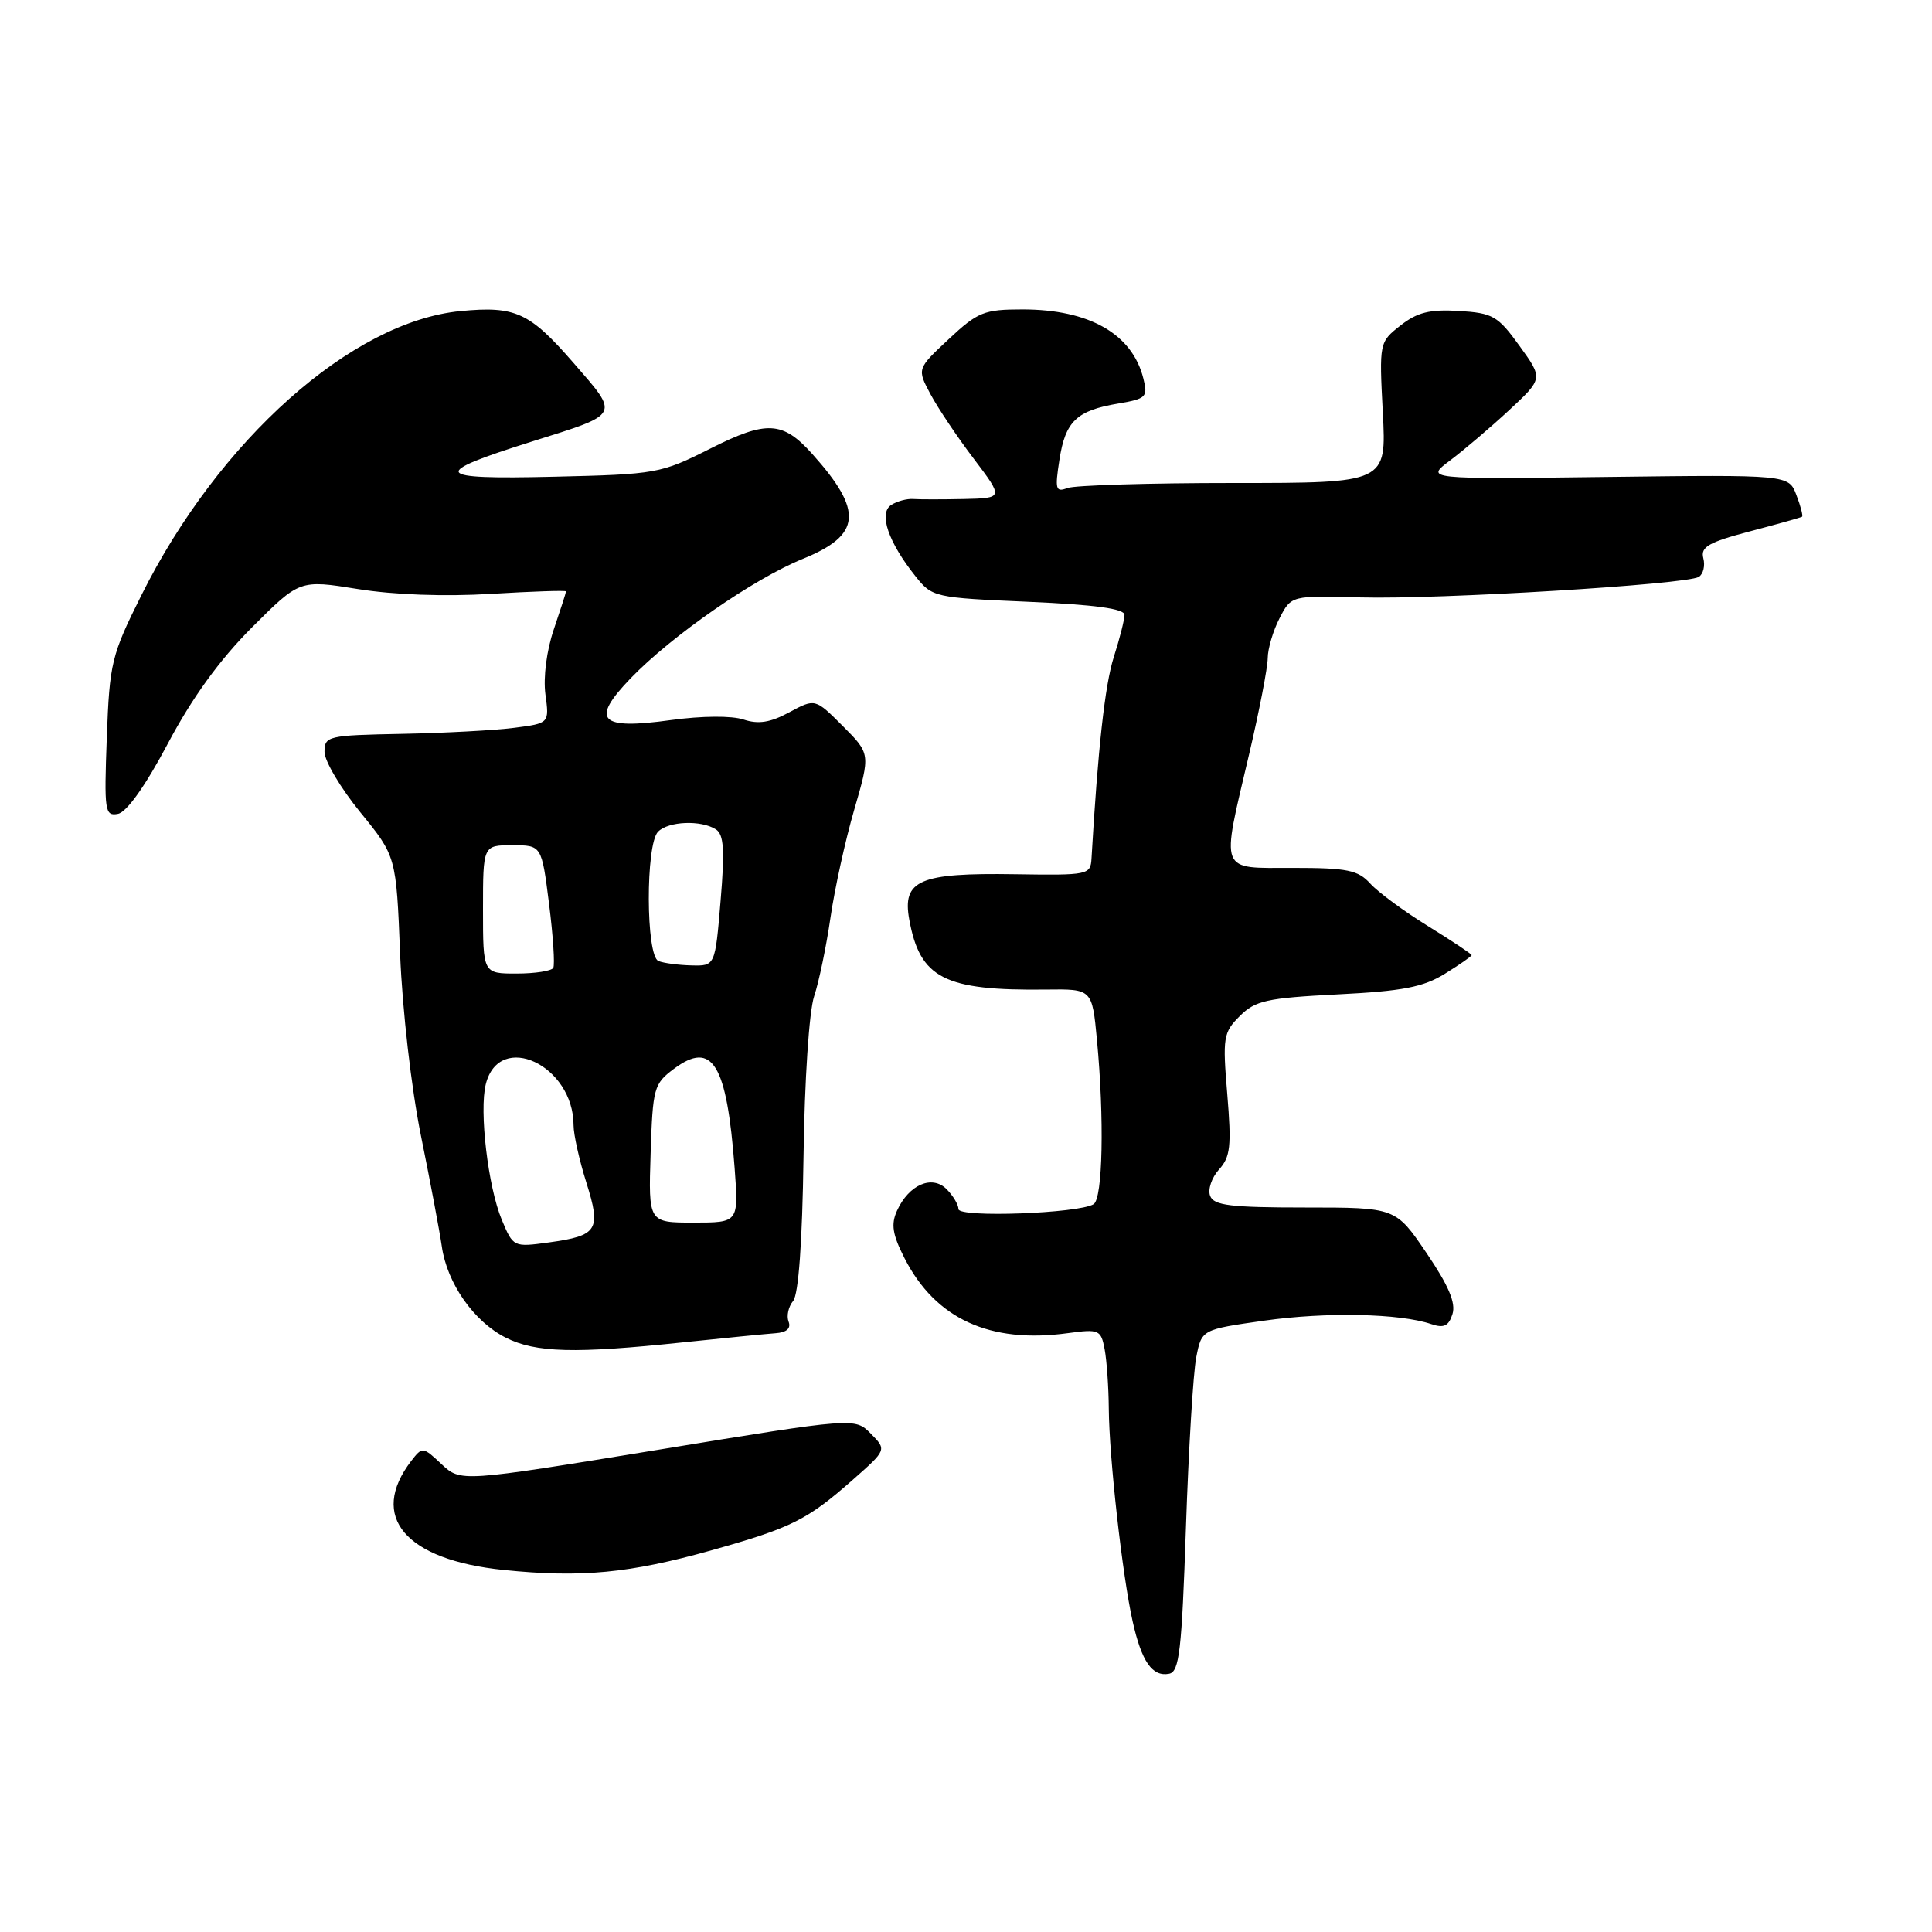 <?xml version="1.0" encoding="UTF-8" standalone="no"?>
<!DOCTYPE svg PUBLIC "-//W3C//DTD SVG 1.1//EN" "http://www.w3.org/Graphics/SVG/1.1/DTD/svg11.dtd" >
<svg xmlns="http://www.w3.org/2000/svg" xmlns:xlink="http://www.w3.org/1999/xlink" version="1.1" viewBox="0 0 256 256">
 <g >
 <path fill="currentColor"
d=" M 157.14 202.49 C 157.49 192.04 158.11 181.85 158.51 179.84 C 159.23 176.17 159.23 176.17 167.54 174.99 C 175.75 173.83 185.47 174.03 189.65 175.45 C 191.32 176.02 191.96 175.71 192.46 174.12 C 192.93 172.65 191.94 170.33 189.02 166.03 C 184.93 160.00 184.93 160.00 172.93 160.00 C 163.06 160.00 160.83 159.73 160.35 158.46 C 160.02 157.62 160.55 156.05 161.52 154.97 C 163.04 153.30 163.19 151.87 162.62 144.99 C 161.99 137.46 162.09 136.81 164.28 134.63 C 166.33 132.58 167.84 132.24 177.25 131.76 C 185.84 131.33 188.59 130.80 191.45 129.03 C 193.40 127.82 195.00 126.71 195.00 126.56 C 195.00 126.41 192.40 124.68 189.23 122.72 C 186.05 120.76 182.60 118.22 181.57 117.08 C 179.95 115.29 178.52 115.00 171.35 115.00 C 161.43 115.00 161.77 115.88 165.50 100.00 C 166.86 94.22 167.97 88.47 167.98 87.20 C 167.99 85.94 168.70 83.55 169.55 81.91 C 171.10 78.91 171.10 78.91 180.30 79.16 C 190.70 79.44 223.46 77.45 225.10 76.44 C 225.69 76.07 225.96 74.96 225.70 73.97 C 225.31 72.47 226.37 71.86 231.86 70.41 C 235.51 69.45 238.63 68.57 238.78 68.47 C 238.93 68.36 238.60 67.07 238.03 65.59 C 237.01 62.90 237.01 62.90 212.92 63.20 C 188.83 63.50 188.83 63.50 192.16 61.00 C 194.00 59.62 197.52 56.62 199.99 54.33 C 204.47 50.16 204.47 50.16 201.34 45.83 C 198.47 41.85 197.81 41.48 193.30 41.20 C 189.44 40.97 187.78 41.39 185.57 43.13 C 182.76 45.34 182.75 45.39 183.23 54.67 C 183.72 64.00 183.72 64.00 163.44 64.00 C 152.29 64.00 142.38 64.30 141.43 64.67 C 139.88 65.26 139.77 64.84 140.38 60.92 C 141.17 55.81 142.65 54.40 148.18 53.47 C 151.89 52.84 152.12 52.61 151.50 50.15 C 150.03 44.25 144.34 41.00 135.49 41.00 C 130.39 41.00 129.57 41.33 125.71 44.94 C 121.50 48.87 121.50 48.87 123.30 52.24 C 124.29 54.09 126.87 57.95 129.04 60.80 C 132.97 66.00 132.97 66.00 127.73 66.12 C 124.86 66.18 121.83 66.18 121.00 66.12 C 120.17 66.06 118.87 66.41 118.09 66.91 C 116.39 68.00 117.70 71.84 121.31 76.36 C 123.52 79.14 123.80 79.20 136.28 79.74 C 145.05 80.12 149.00 80.66 149.00 81.47 C 149.00 82.11 148.36 84.64 147.58 87.07 C 146.41 90.74 145.47 99.26 144.63 113.75 C 144.50 115.93 144.22 115.99 134.48 115.84 C 121.84 115.64 119.53 116.62 120.48 121.84 C 121.90 129.64 125.10 131.28 138.61 131.12 C 144.71 131.04 144.71 131.04 145.35 137.77 C 146.34 148.25 146.12 158.80 144.91 159.56 C 142.92 160.79 127.00 161.37 127.00 160.21 C 127.00 159.62 126.29 158.44 125.43 157.57 C 123.50 155.64 120.43 156.97 118.86 160.42 C 118.04 162.22 118.25 163.57 119.86 166.73 C 123.96 174.76 131.17 178.07 141.50 176.65 C 145.63 176.09 145.88 176.20 146.37 178.78 C 146.65 180.28 146.90 183.82 146.92 186.66 C 146.97 193.14 148.72 208.79 150.08 214.84 C 151.27 220.18 152.69 222.21 154.91 221.78 C 156.27 221.52 156.59 218.73 157.14 202.49 Z  M 94.32 205.41 C 104.89 202.44 106.97 201.40 113.00 196.08 C 117.50 192.11 117.50 192.11 115.39 189.97 C 113.28 187.83 113.28 187.83 87.16 192.11 C 61.04 196.38 61.04 196.38 58.51 194.01 C 56.04 191.69 55.96 191.68 54.50 193.57 C 48.82 200.96 53.68 206.70 66.76 208.03 C 77.01 209.08 83.43 208.47 94.32 205.41 Z  M 90.50 177.87 C 96.00 177.29 101.52 176.75 102.76 176.66 C 104.23 176.56 104.84 176.02 104.49 175.12 C 104.20 174.37 104.47 173.14 105.09 172.39 C 105.81 171.52 106.31 164.61 106.47 153.27 C 106.61 143.14 107.21 134.00 107.88 132.00 C 108.52 130.07 109.49 125.40 110.04 121.61 C 110.59 117.81 112.00 111.37 113.19 107.29 C 115.34 99.88 115.34 99.88 111.68 96.21 C 108.01 92.54 108.01 92.54 104.59 94.38 C 102.06 95.75 100.48 95.99 98.52 95.34 C 96.95 94.82 93.02 94.85 88.92 95.41 C 79.42 96.73 78.19 95.46 83.55 89.89 C 88.99 84.24 99.87 76.69 106.38 74.05 C 114.15 70.89 114.43 67.73 107.62 60.14 C 103.71 55.79 101.58 55.68 94.14 59.43 C 87.53 62.76 87.01 62.85 73.33 63.17 C 57.33 63.55 56.87 62.79 70.50 58.50 C 82.32 54.78 82.13 55.15 75.98 48.07 C 70.16 41.38 68.30 40.52 61.02 41.22 C 46.62 42.61 29.00 58.29 18.73 78.88 C 14.76 86.83 14.52 87.81 14.15 97.73 C 13.79 107.51 13.89 108.17 15.63 107.84 C 16.80 107.61 19.27 104.13 22.26 98.49 C 25.48 92.42 29.09 87.44 33.37 83.15 C 39.71 76.81 39.71 76.81 47.42 78.05 C 52.18 78.82 58.93 79.06 65.06 78.69 C 70.53 78.36 75.00 78.21 75.00 78.36 C 75.00 78.52 74.27 80.78 73.38 83.40 C 72.43 86.20 71.97 89.74 72.27 92.00 C 72.79 95.84 72.79 95.84 68.14 96.44 C 65.59 96.77 58.89 97.13 53.25 97.24 C 43.43 97.43 43.00 97.53 43.00 99.63 C 43.00 100.83 45.14 104.44 47.75 107.64 C 52.50 113.47 52.50 113.47 53.02 126.48 C 53.32 133.89 54.51 144.24 55.78 150.50 C 57.01 156.55 58.25 163.14 58.54 165.14 C 59.23 170.04 62.79 175.12 67.02 177.25 C 71.00 179.25 76.18 179.38 90.50 177.87 Z  M 66.49 161.63 C 64.67 157.28 63.48 147.20 64.37 143.66 C 66.16 136.53 76.00 141.14 76.00 149.11 C 76.00 150.33 76.76 153.73 77.69 156.68 C 79.68 163.00 79.22 163.73 72.72 164.63 C 68.04 165.27 68.00 165.25 66.49 161.63 Z  M 86.21 152.85 C 86.49 144.16 86.64 143.61 89.29 141.63 C 94.40 137.82 96.30 140.92 97.34 154.75 C 97.88 162.00 97.88 162.00 91.90 162.00 C 85.92 162.00 85.92 162.00 86.21 152.85 Z  M 64.00 120.50 C 64.00 112.00 64.00 112.00 67.88 112.00 C 71.77 112.00 71.77 112.00 72.75 119.75 C 73.29 124.01 73.54 127.84 73.31 128.25 C 73.07 128.66 70.88 129.00 68.44 129.00 C 64.00 129.00 64.00 129.00 64.00 120.50 Z  M 87.25 127.34 C 85.57 126.66 85.53 111.87 87.20 110.20 C 88.59 108.81 92.88 108.64 94.85 109.89 C 95.91 110.56 96.05 112.61 95.48 119.37 C 94.76 128.00 94.76 128.00 91.63 127.92 C 89.91 127.88 87.94 127.62 87.25 127.34 Z "/>
</g>
</svg>